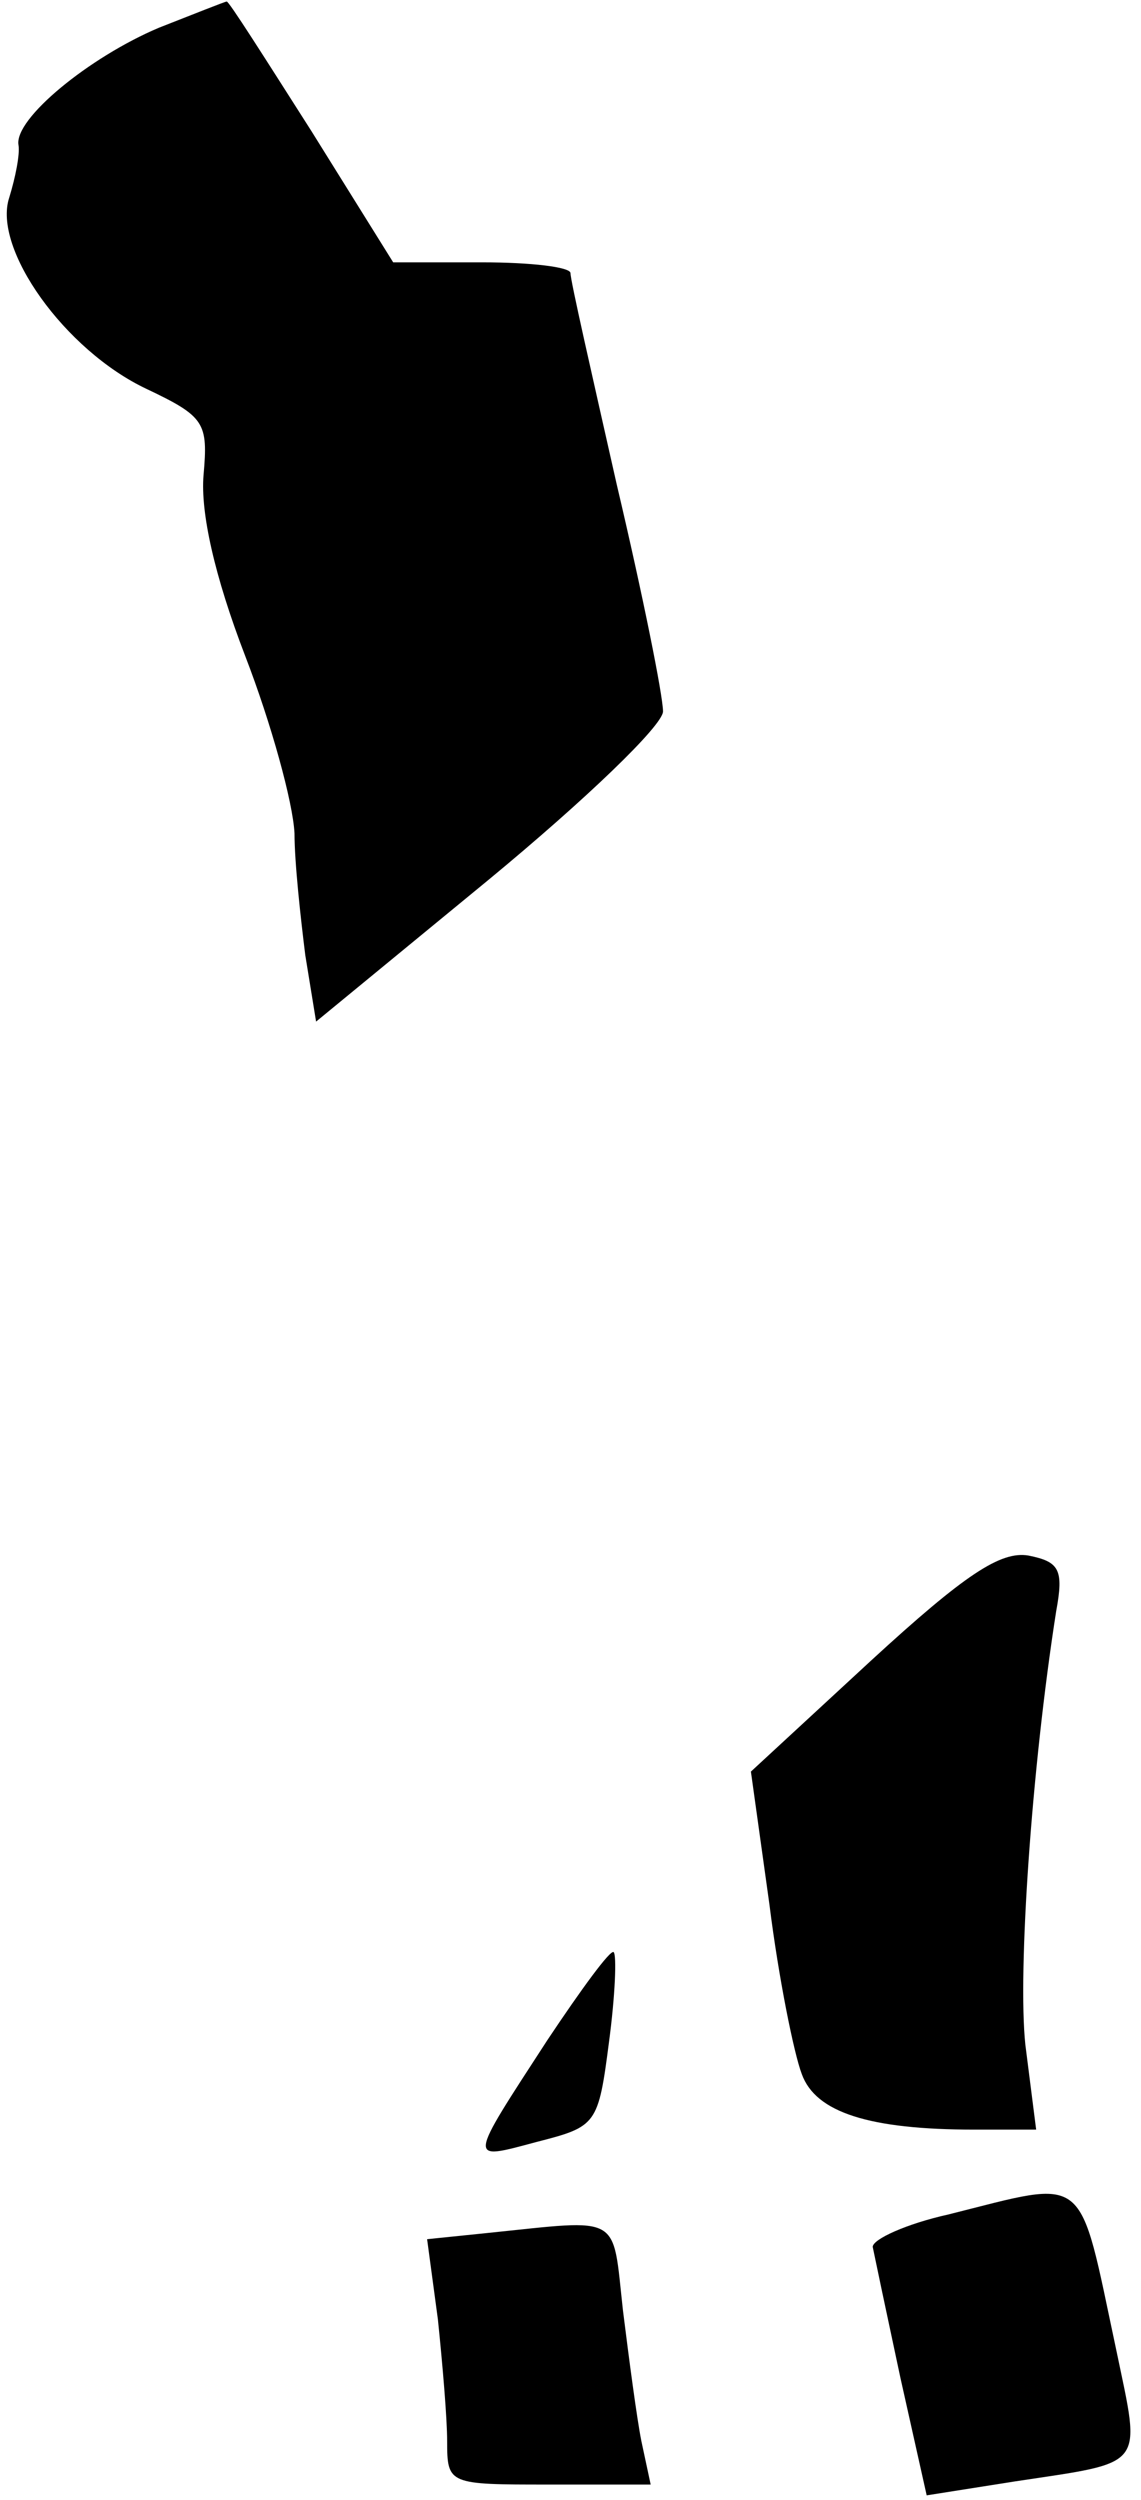 <?xml version="1.0" standalone="no"?>
<!DOCTYPE svg PUBLIC "-//W3C//DTD SVG 20010904//EN"
 "http://www.w3.org/TR/2001/REC-SVG-20010904/DTD/svg10.dtd">
<svg version="1.0" xmlns="http://www.w3.org/2000/svg"
 width="74pt" height="162pt" viewBox="0 0 74 162"
 preserveAspectRatio="xMidYMid meet">
<g transform="translate(0,162) scale(0.1,-0.1)"
fill="#000000" stroke="none">
<path fill="#000000" stroke="none" d="M103 1602 c-45 -19 -94 -59 -91 -76 1
-6 -2 -21 -6 -34 -11 -33 36 -99 89 -124 38 -18 40 -22 37 -56 -2 -24 7 -65
27 -117 17 -44 31 -95 32 -115 0 -19 4 -55 7 -79 l7 -43 112 92 c63 52 113
100 113 109 0 10 -13 75 -30 147 -16 71 -30 132 -30 137 0 4 -26 7 -57 7 l-58
0 -53 85 c-30 47 -54 85 -55 84 -1 0 -21 -8 -44 -17z"/>
<path fill="#000000" stroke="none" d="M565 544 l-78 -72 12 -86 c6 -48 16
-97 21 -110 9 -25 44 -36 112 -36 l40 0 -7 55 c-5 47 4 179 20 281 5 27 2 32
-18 36 -18 3 -41 -12 -102 -68z"/>
<path fill="#000000" stroke="none" d="M355 298 c-52 -80 -52 -78 -7 -66 39
10 40 11 47 65 4 30 5 56 3 58 -2 2 -21 -24 -43 -57z"/>
<path fill="#000000" stroke="none" d="M615 185 c-27 -6 -49 -16 -49 -21 1 -5
9 -43 18 -85 l17 -76 57 9 c86 13 82 8 66 85 -25 117 -17 111 -109 88z"/>
<path fill="#000000" stroke="none" d="M316 173 l-39 -4 7 -52 c3 -29 6 -64 6
-79 0 -28 1 -28 66 -28 l66 0 -6 28 c-3 15 -8 53 -12 85 -7 63 0 59 -88 50z"/>
</g>
</svg>
